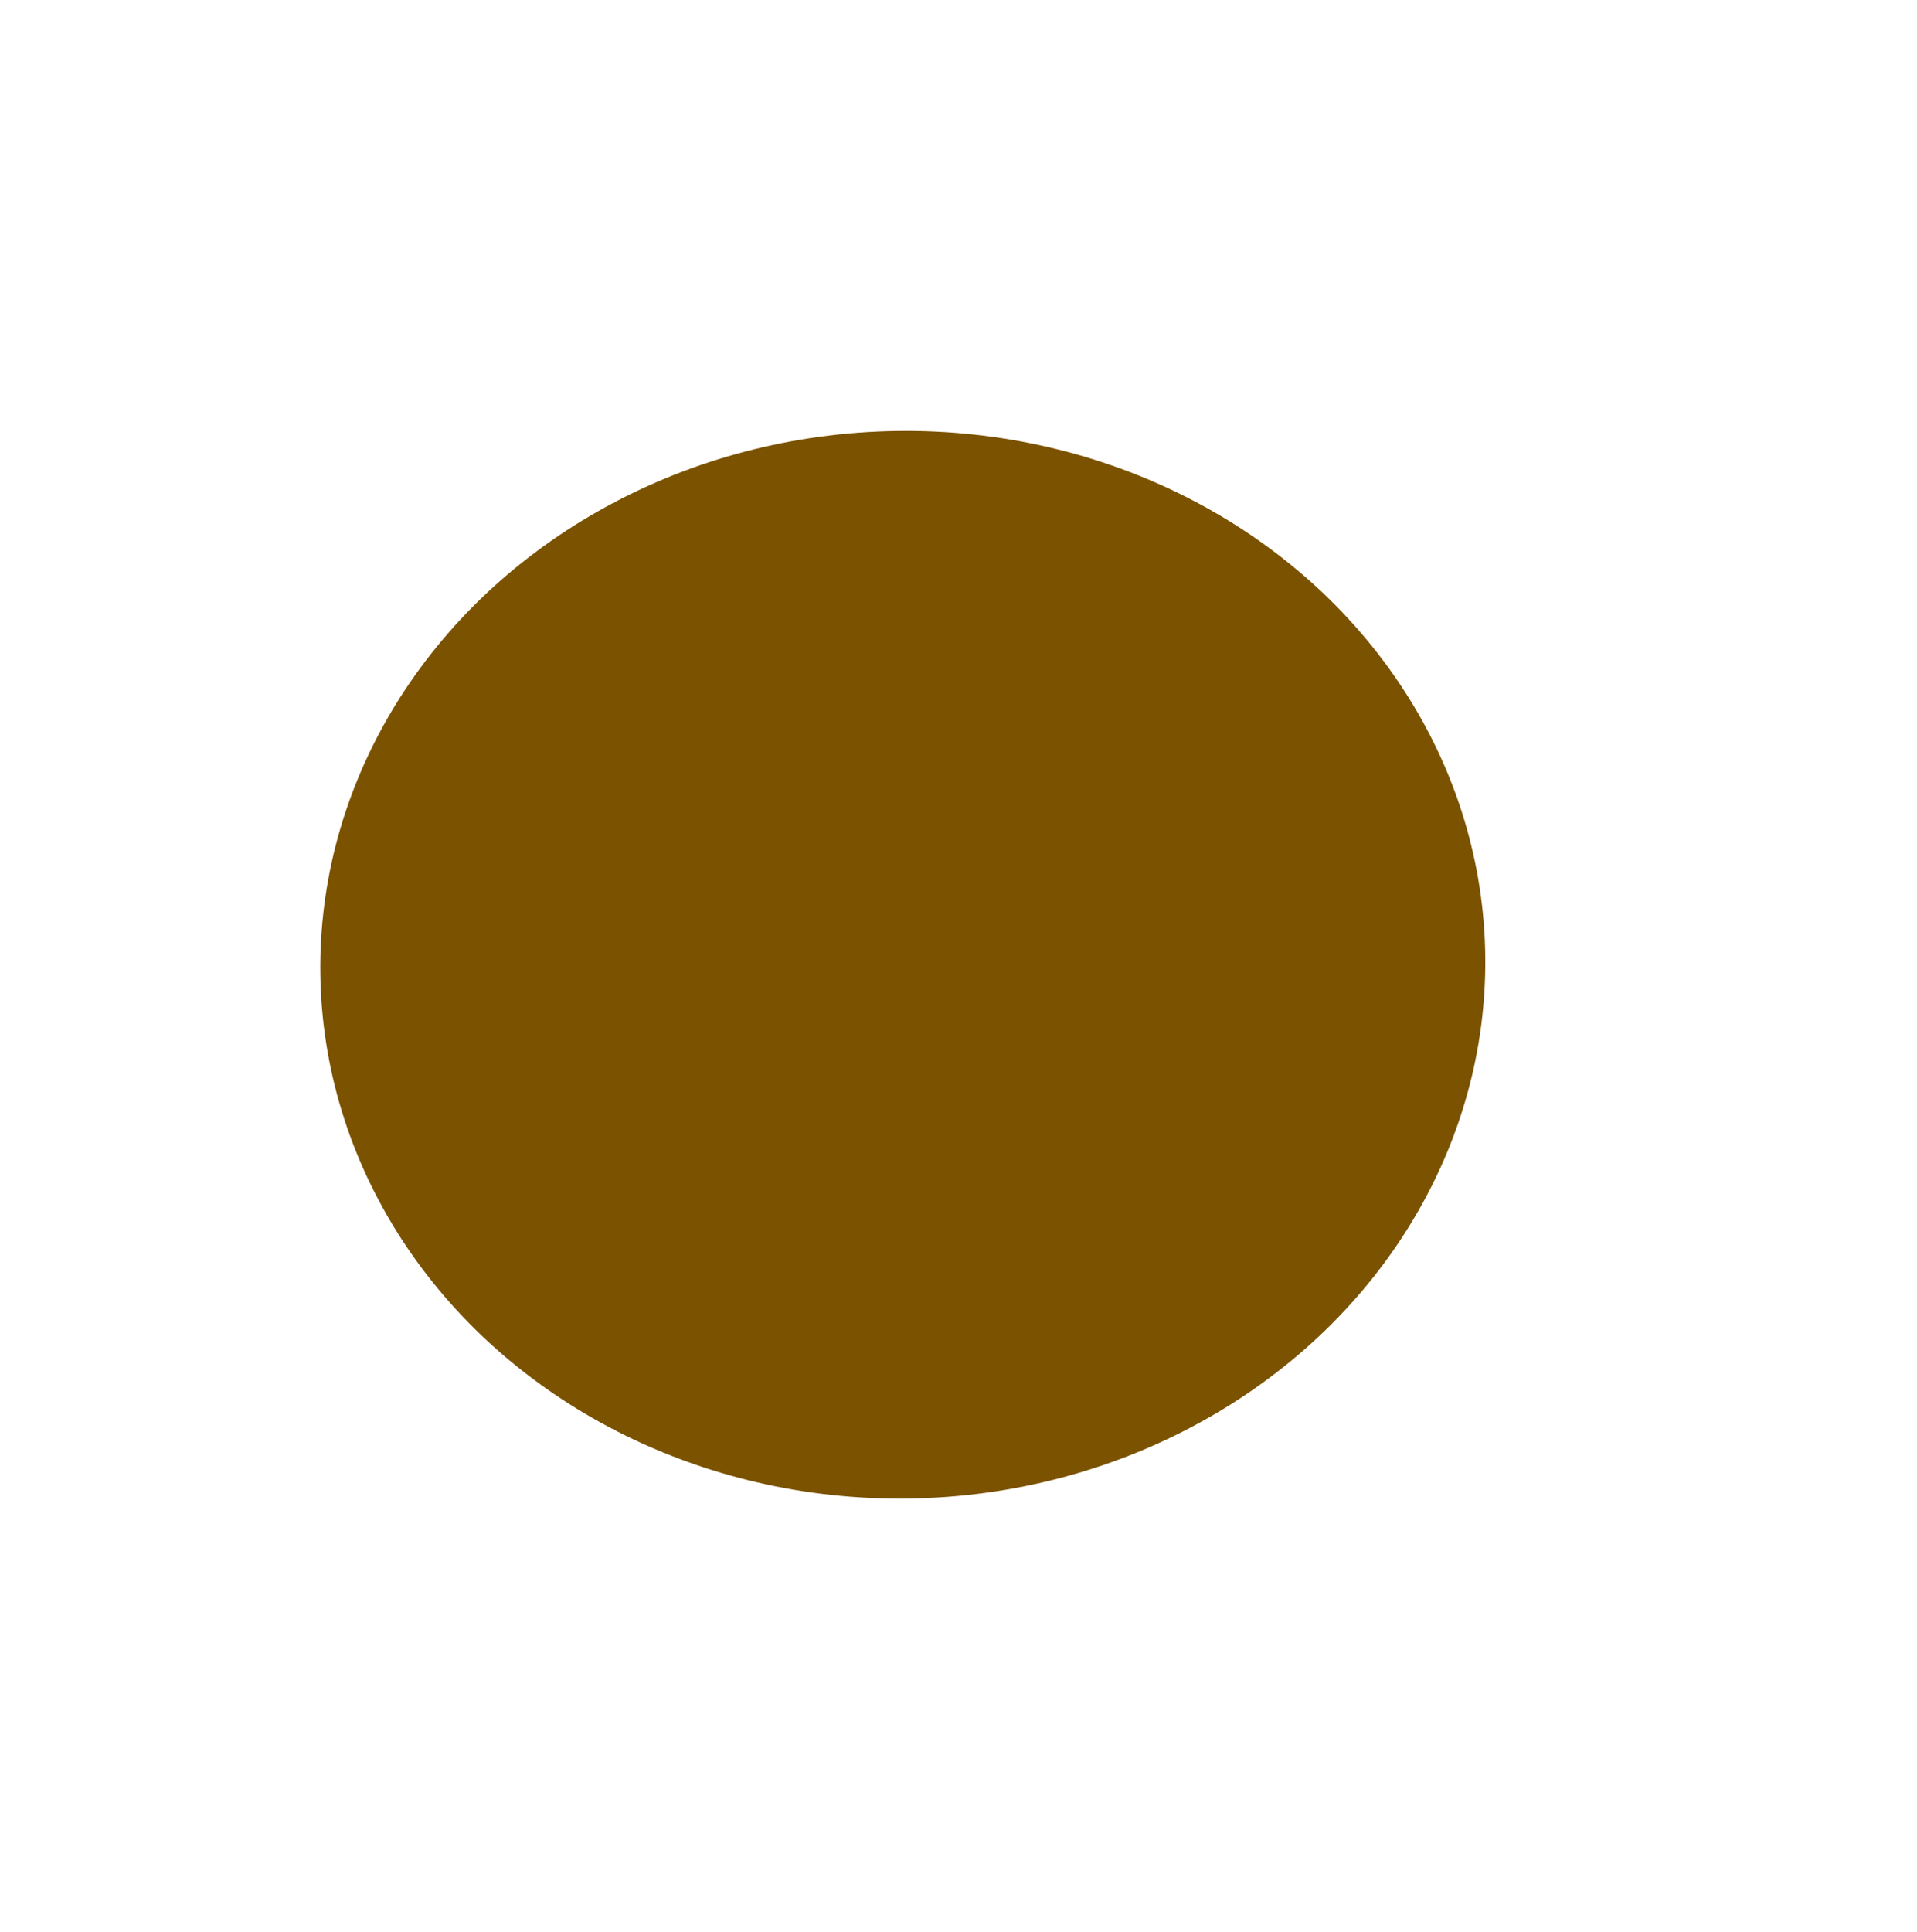 <svg width="668" height="673" viewBox="0 0 668 673" fill="none" xmlns="http://www.w3.org/2000/svg">
<g filter="url(#filter0_f_5003_6719)">
<ellipse cx="314.591" cy="336.107" rx="185.968" ry="203" transform="rotate(88.304 314.591 336.107)" fill="#7B5300"/>
</g>
<defs>
<filter id="filter0_f_5003_6719" x="-38.395" y="0.121" width="705.975" height="671.971" filterUnits="userSpaceOnUse" color-interpolation-filters="sRGB">
<feFlood flood-opacity="0" result="BackgroundImageFix"/>
<feBlend mode="normal" in="SourceGraphic" in2="BackgroundImageFix" result="shape"/>
<feGaussianBlur stdDeviation="75" result="effect1_foregroundBlur_5003_6719"/>
</filter>
</defs>
</svg>
